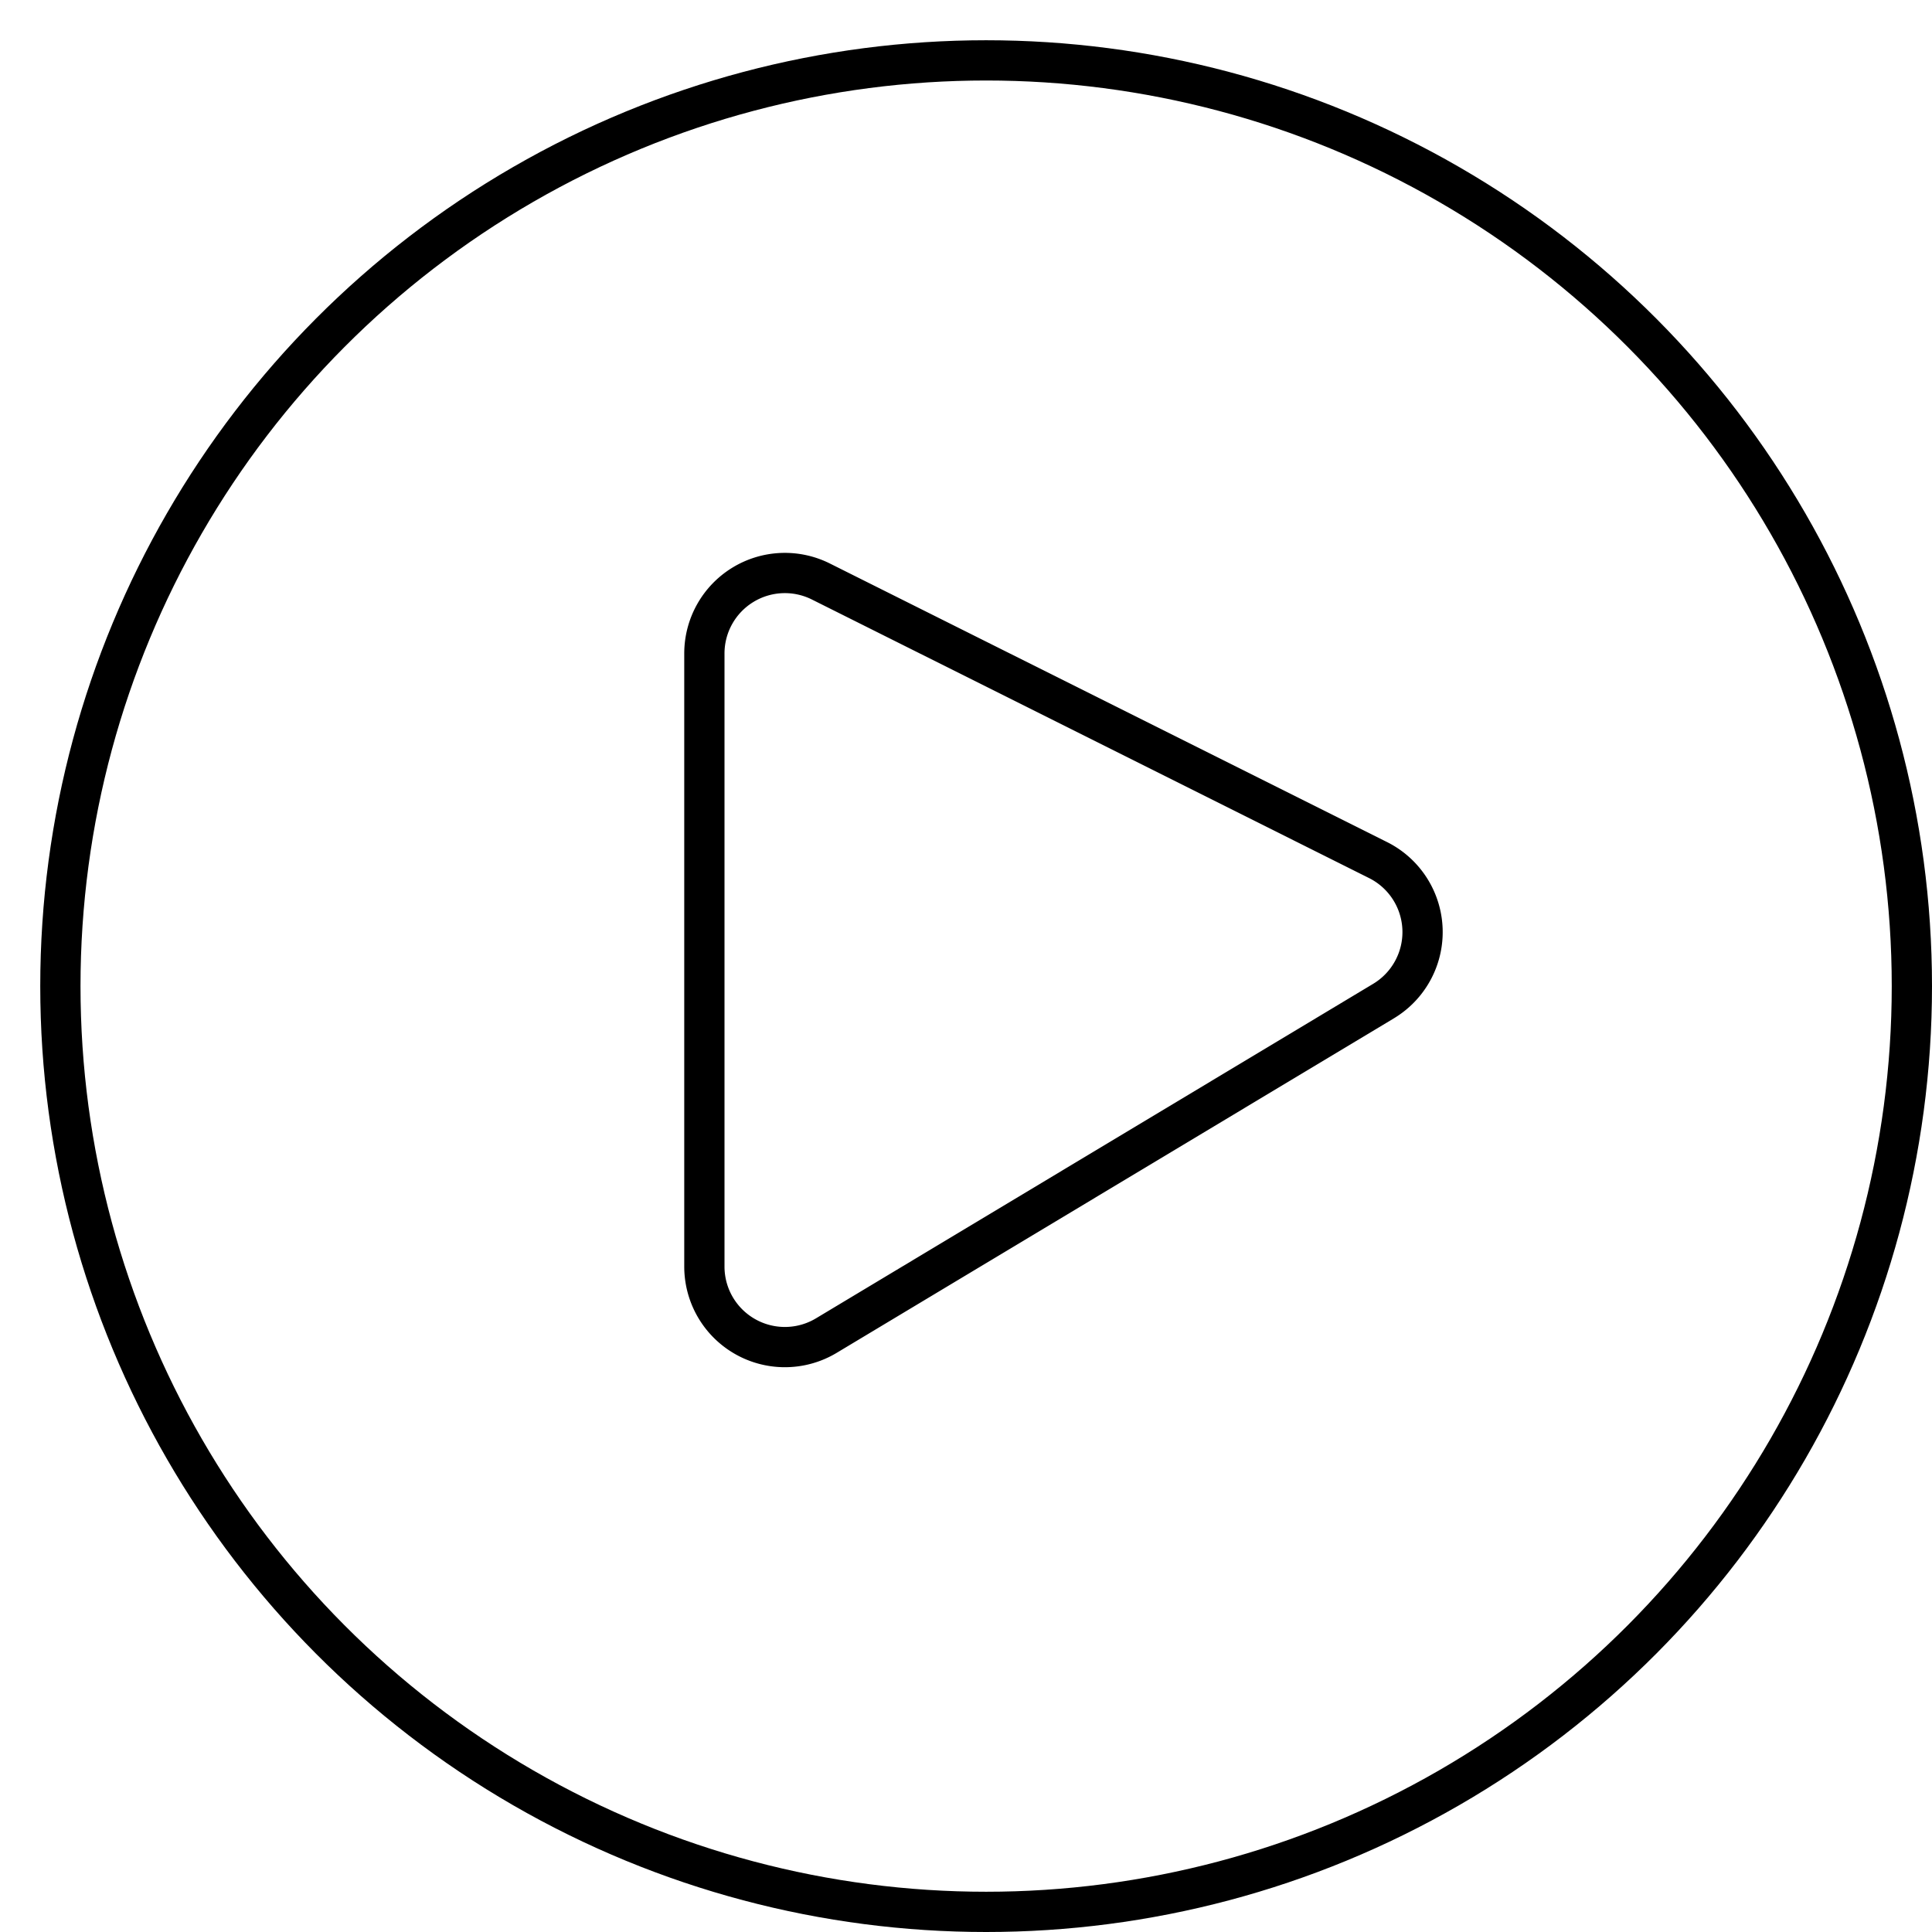 <svg id="target" xmlns="http://www.w3.org/2000/svg" viewBox="0 0 48 48"><title>unicons-interface-48px-media-control-play</title><circle cx="24.5" cy="24.5" r="23" fill="none" stroke="currentColor" stroke-linecap="square" stroke-linejoin="round"/><path d="M17.5,31.468V16.236a2,2,0,0,1,2.894-1.789l13.847,6.923a2,2,0,0,1,.135,3.5L20.529,33.183A2,2,0,0,1,17.5,31.468Z" fill="none" stroke="currentColor" stroke-linecap="square" stroke-linejoin="round"/></svg>